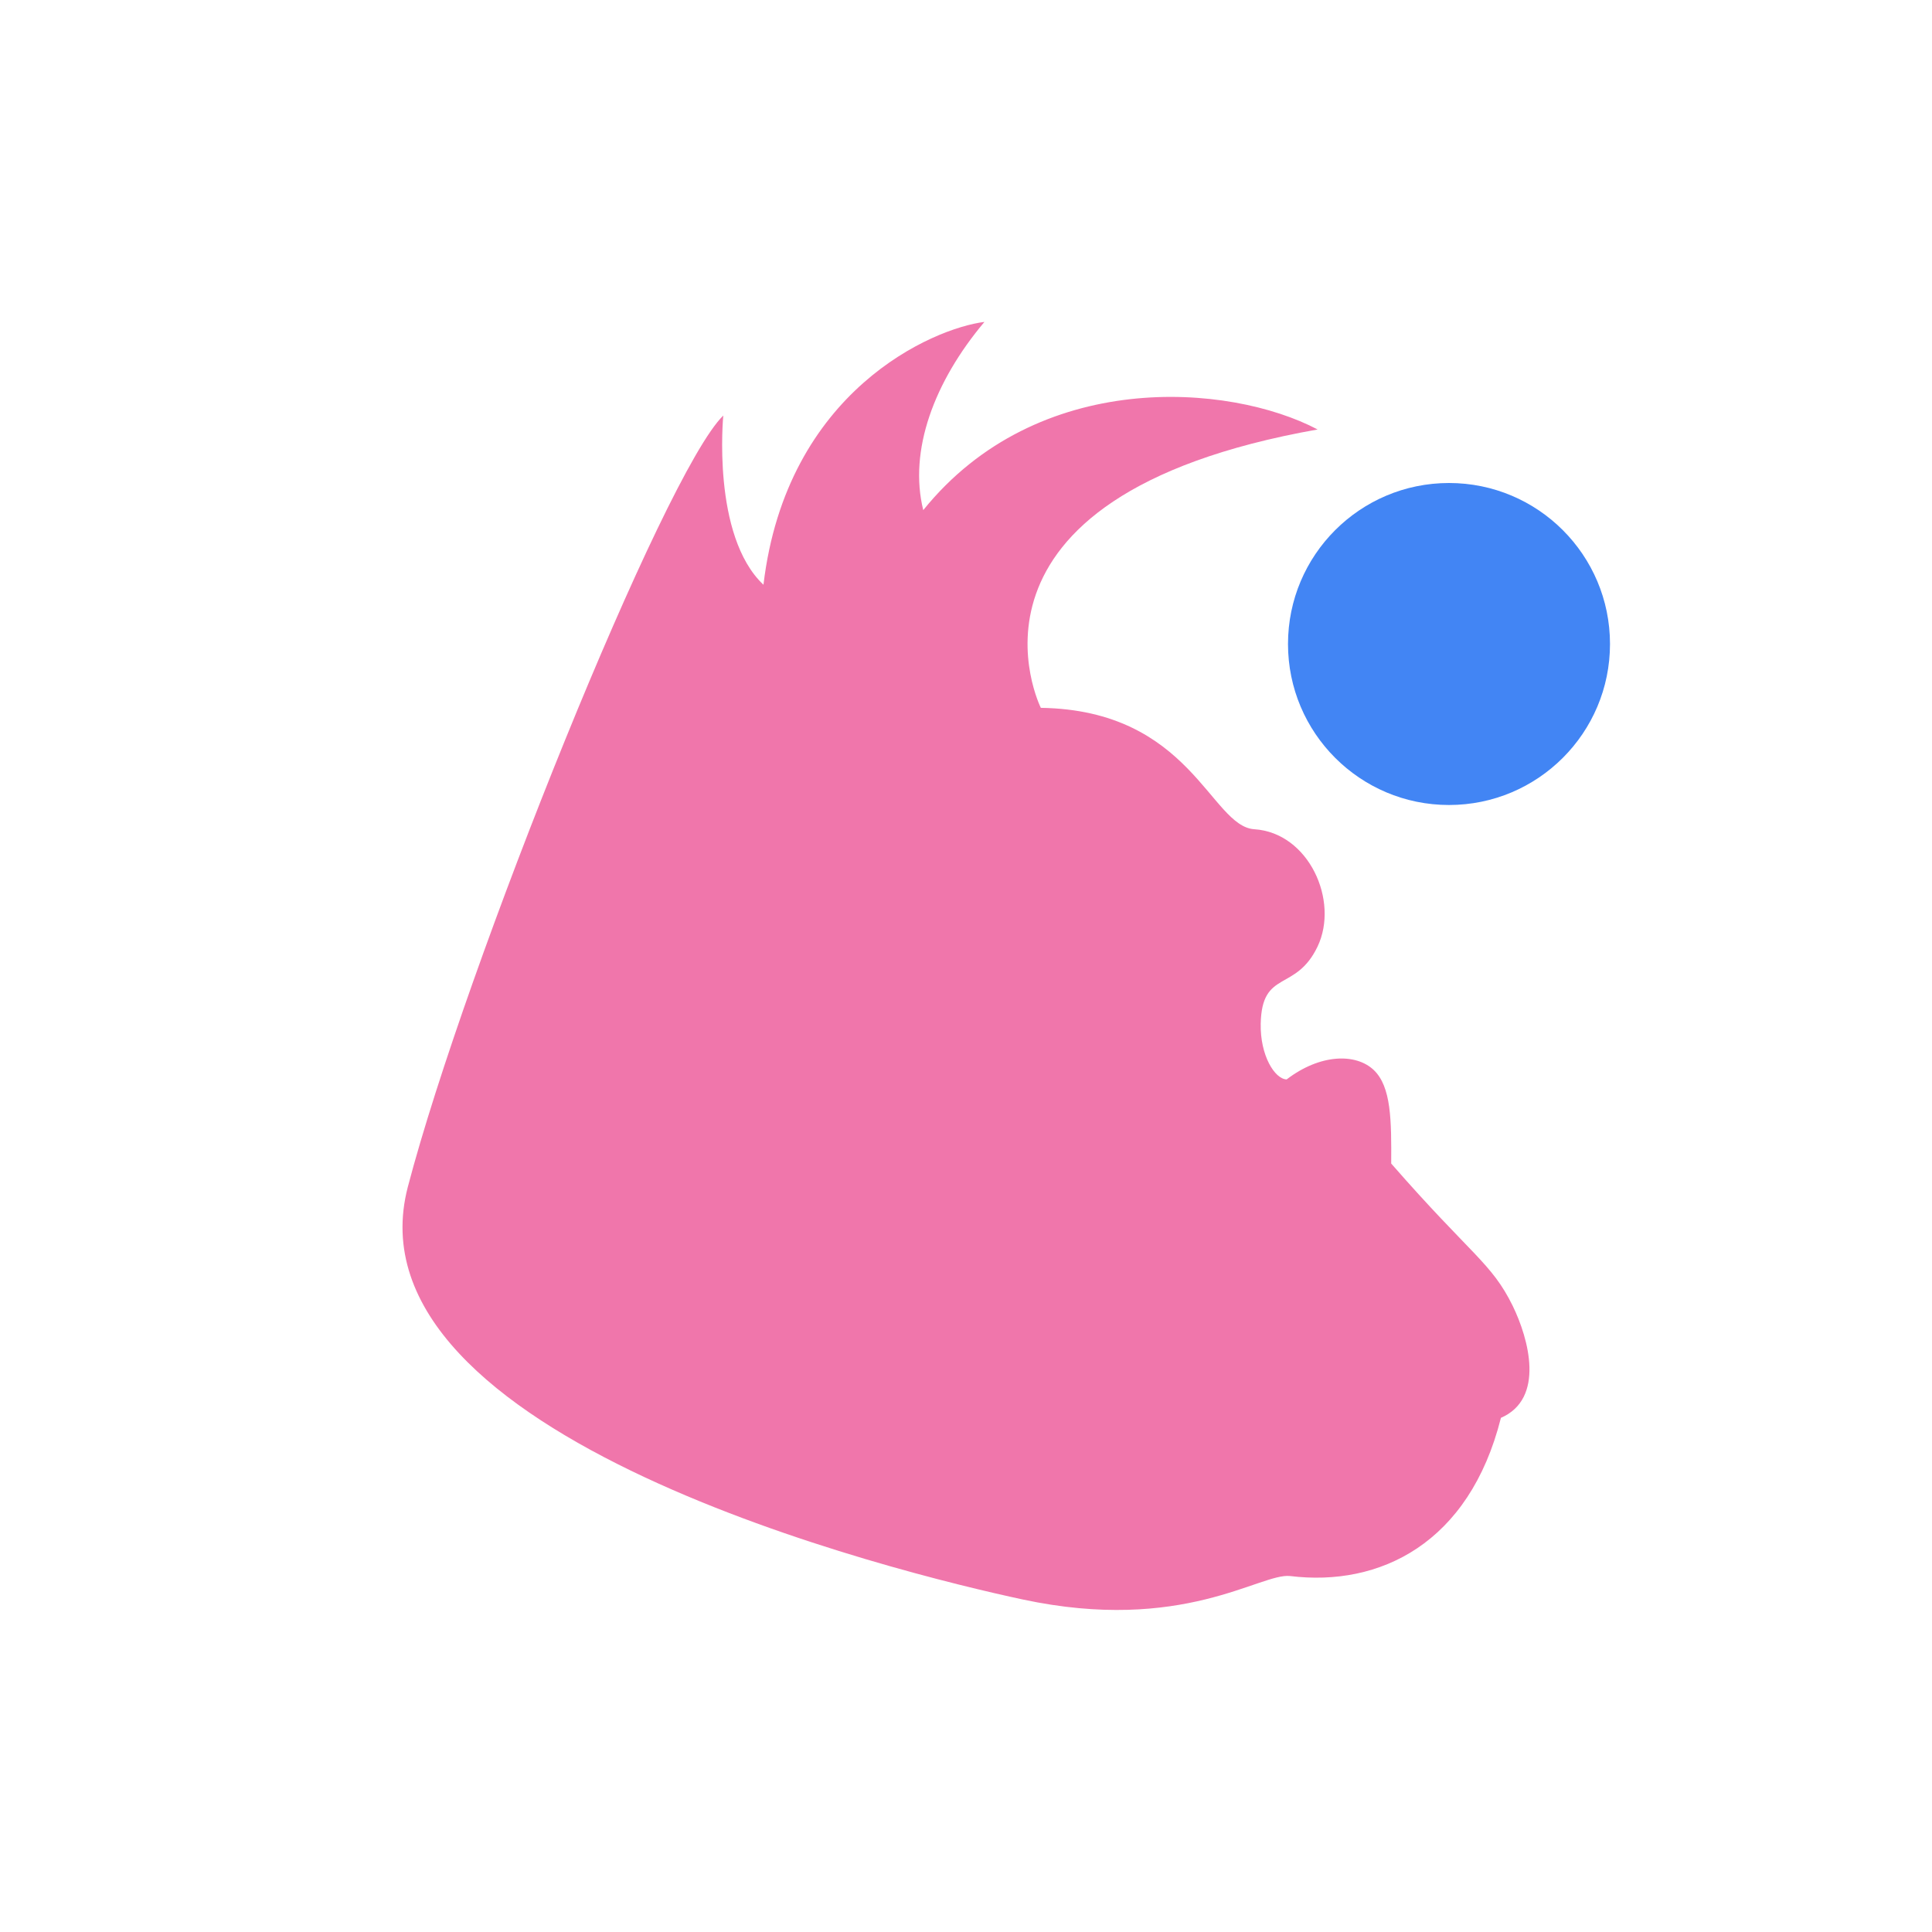 <svg xmlns="http://www.w3.org/2000/svg" width="24" height="24" version="1.1">
 <defs>
  <style id="current-color-scheme" type="text/css">
   .ColorScheme-Text { color:#F076AB; } .ColorScheme-Highlight { color:#4285f4; }
  </style>
 </defs>
 <g transform="translate(1 1)">
  <path fill-rule="evenodd" style="fill:currentColor" class="ColorScheme-Text" d="m11.928 7.793c1.864 0.027 2.108 1.472 2.653 1.508 0.676 0.043 1.058 0.887 0.786 1.458-0.273 0.57-0.692 0.28-0.706 0.958-0.008 0.394 0.174 0.687 0.322 0.692 0.419-0.32 0.86-0.326 1.081-0.118 0.22 0.208 0.221 0.629 0.218 1.163 0.996 1.141 1.244 1.23 1.508 1.765 0.203 0.415 0.403 1.156-0.145 1.394-0.393 1.564-1.508 2.102-2.62 1.965-0.372-0.039-1.331 0.717-3.322 0.291-1.539-0.33-8.448-2.017-7.637-5.124 0.718-2.74 3.186-8.872 3.919-9.583 0 0-0.147 1.494 0.499 2.102 0.286-2.411 2.107-3.186 2.745-3.265-0.626 0.744-0.943 1.599-0.76 2.338 1.42-1.76 3.798-1.581 4.899-1.002-4.747 0.841-3.438 3.459-3.438 3.459z"/>
  <circle style="fill:currentColor" class="ColorScheme-Highlight" cx="17" cy="7" r="2"/>
 </g>
</svg>
